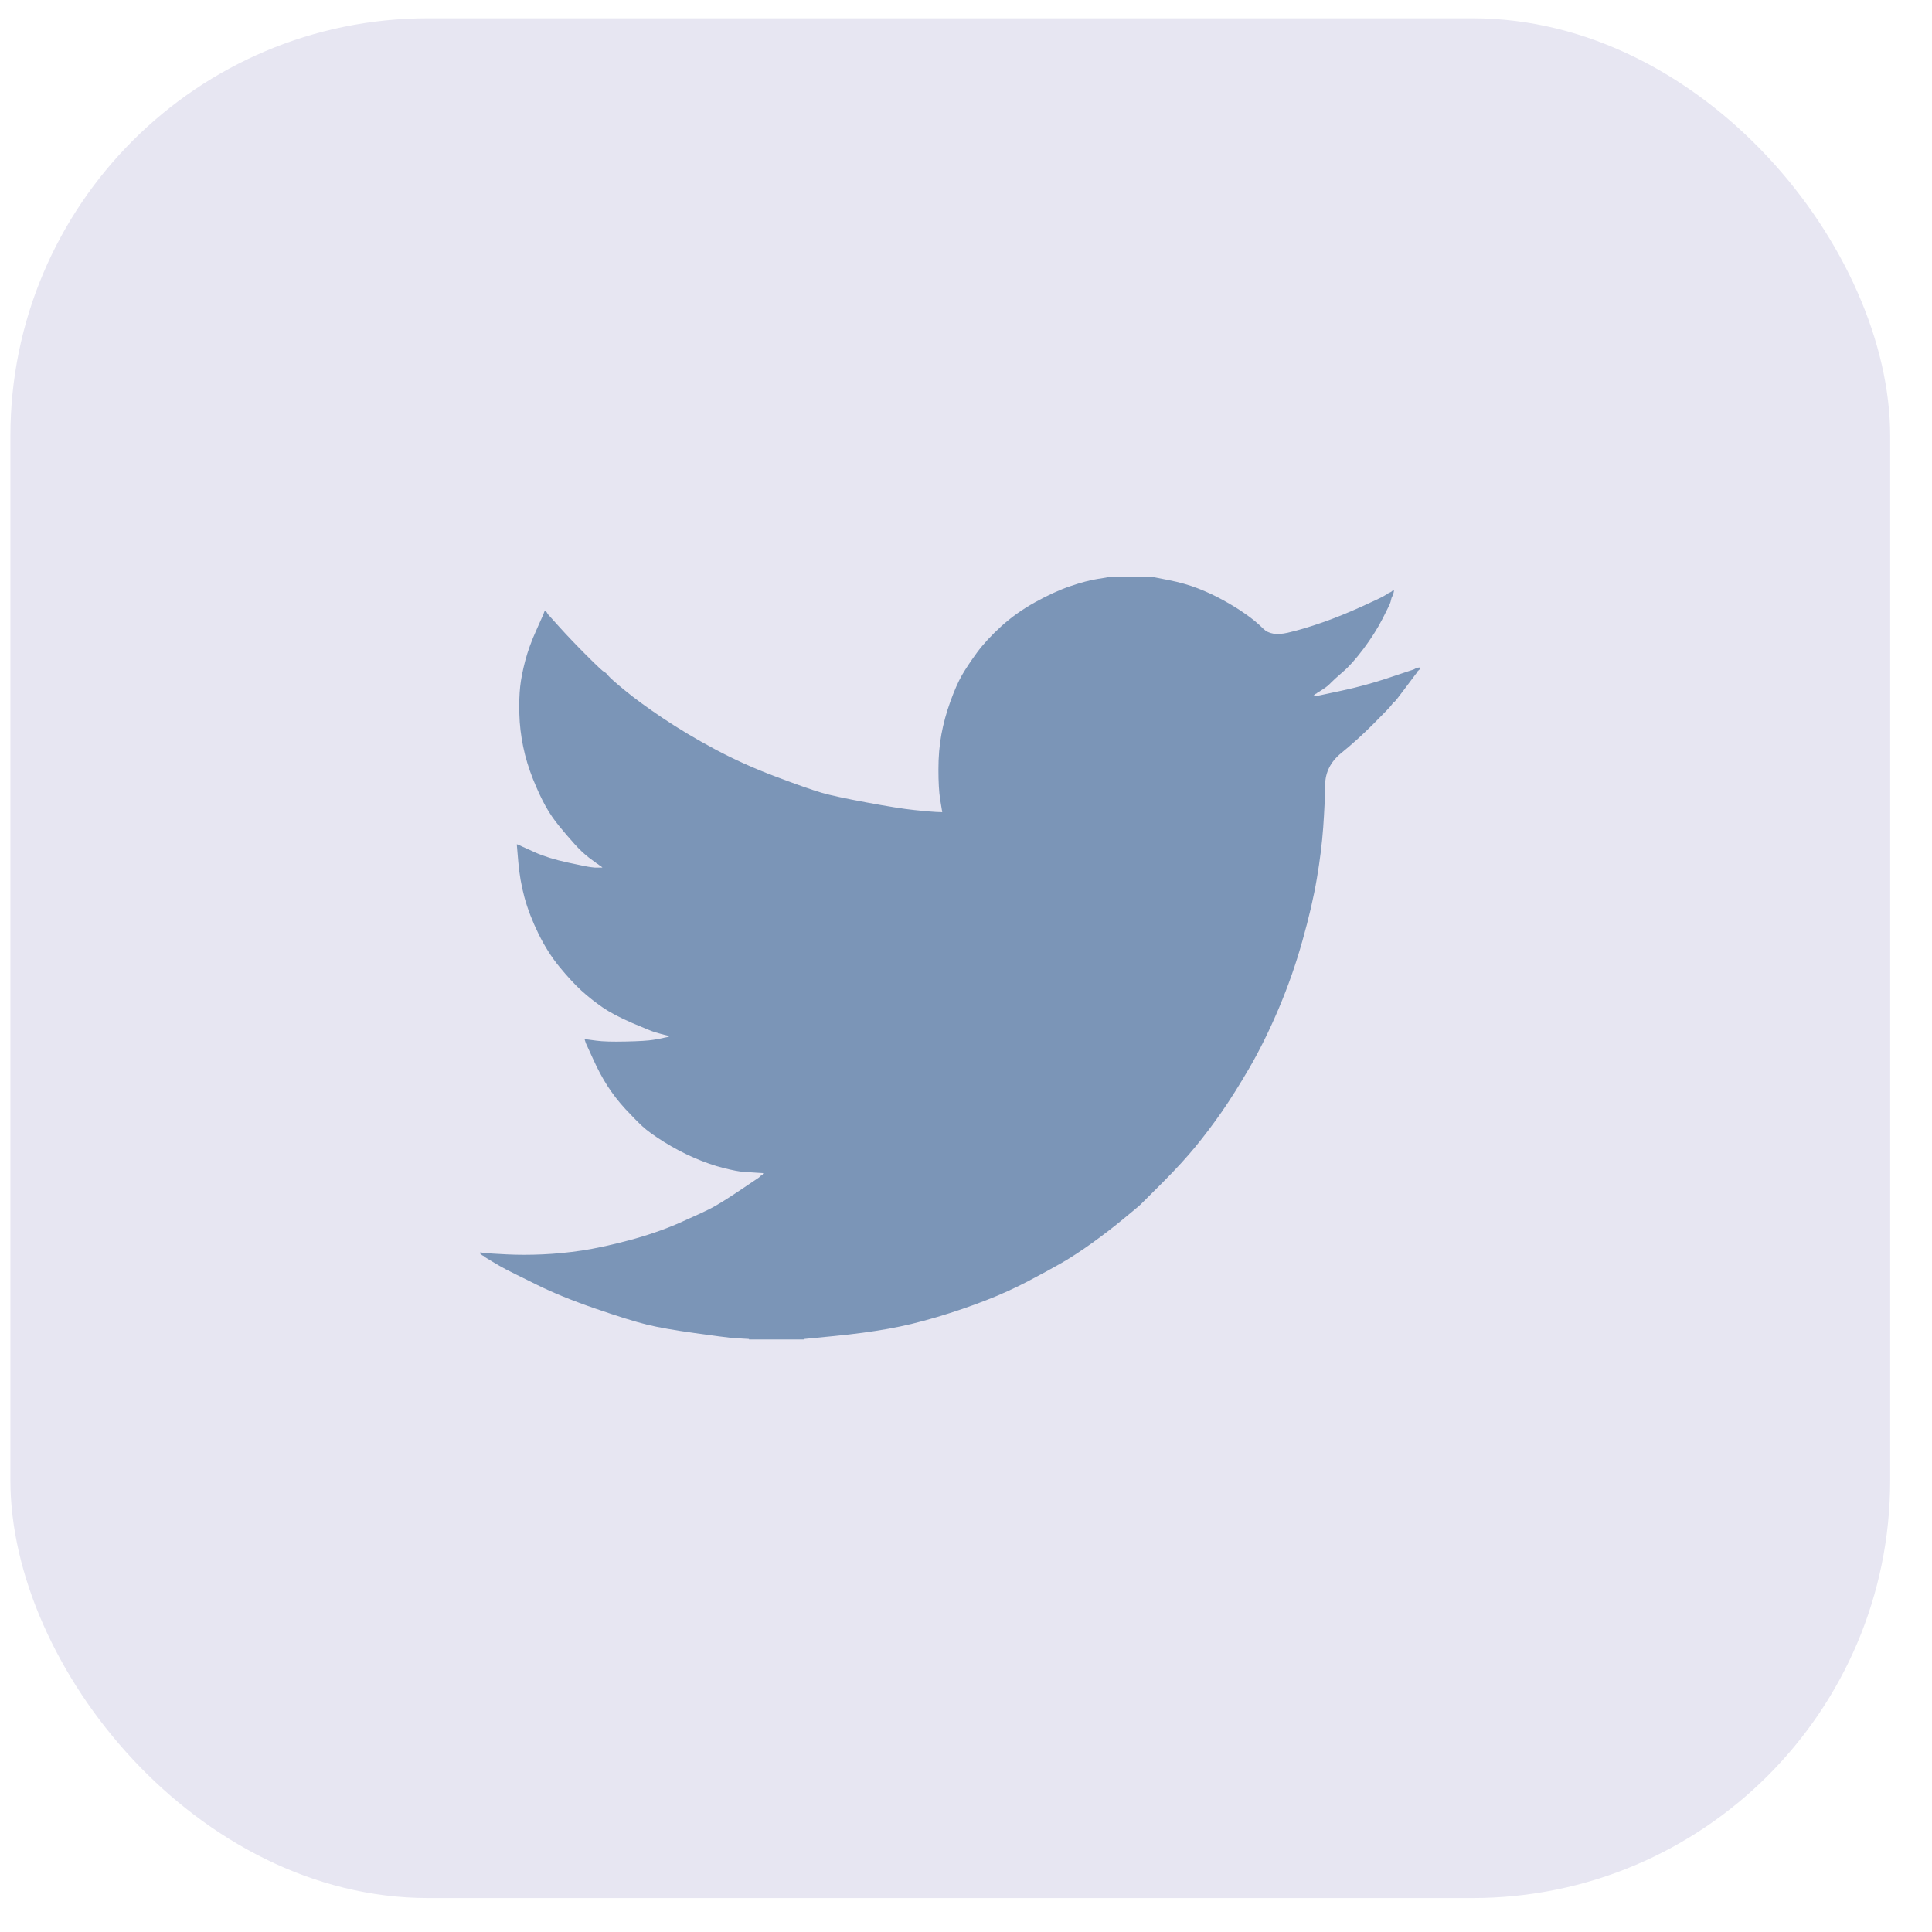 <svg width="37" height="37" viewBox="0 0 37 37" fill="none" xmlns="http://www.w3.org/2000/svg">
<rect x="0.199" y="0.35" width="36" height="36" rx="8" fill="#E7E6F2"/>
<path d="M21.226 11.051V11.048H22.07L22.379 11.109C22.584 11.149 22.771 11.202 22.939 11.267C23.106 11.332 23.269 11.407 23.425 11.494C23.582 11.58 23.725 11.668 23.852 11.758C23.979 11.846 24.093 11.94 24.193 12.04C24.293 12.14 24.448 12.166 24.659 12.118C24.87 12.069 25.097 12.001 25.341 11.915C25.584 11.829 25.825 11.731 26.063 11.623C26.301 11.515 26.446 11.447 26.498 11.417C26.549 11.387 26.576 11.371 26.579 11.369L26.582 11.364L26.599 11.356L26.615 11.348L26.631 11.34L26.647 11.332L26.651 11.327L26.655 11.323L26.66 11.32L26.664 11.315L26.68 11.31L26.696 11.307L26.693 11.332L26.688 11.356L26.68 11.38L26.672 11.404L26.664 11.421L26.655 11.437L26.647 11.461C26.642 11.477 26.637 11.499 26.631 11.526C26.626 11.553 26.574 11.661 26.477 11.85C26.38 12.039 26.258 12.231 26.112 12.426C25.966 12.62 25.835 12.767 25.719 12.866C25.602 12.967 25.525 13.037 25.487 13.077C25.449 13.118 25.403 13.156 25.349 13.191L25.268 13.244L25.252 13.252L25.235 13.26L25.232 13.265L25.227 13.268L25.222 13.272L25.219 13.277L25.203 13.285L25.187 13.293L25.183 13.298L25.178 13.301L25.174 13.304L25.17 13.309L25.167 13.314L25.162 13.317L25.157 13.32L25.154 13.325H25.235L25.69 13.228C25.993 13.163 26.282 13.085 26.558 12.993L26.996 12.847L27.045 12.831L27.069 12.823L27.086 12.815L27.102 12.806L27.118 12.798L27.134 12.79L27.167 12.785L27.199 12.782V12.815L27.191 12.818L27.183 12.823L27.18 12.828L27.175 12.831L27.17 12.834L27.167 12.839L27.163 12.844L27.159 12.847L27.154 12.85L27.151 12.855L27.147 12.86L27.142 12.863L27.134 12.879L27.126 12.896L27.121 12.899C27.119 12.902 27.05 12.994 26.915 13.174C26.78 13.356 26.707 13.448 26.696 13.45C26.685 13.453 26.67 13.469 26.651 13.499C26.632 13.529 26.517 13.649 26.306 13.86C26.096 14.071 25.889 14.258 25.686 14.422C25.483 14.588 25.38 14.791 25.378 15.032C25.375 15.272 25.362 15.543 25.341 15.845C25.319 16.148 25.279 16.475 25.219 16.826C25.16 17.177 25.068 17.574 24.943 18.017C24.819 18.46 24.667 18.893 24.489 19.314C24.31 19.736 24.123 20.114 23.929 20.449C23.734 20.784 23.555 21.067 23.393 21.3C23.231 21.532 23.066 21.751 22.898 21.956C22.73 22.161 22.518 22.393 22.262 22.65C22.004 22.906 21.864 23.046 21.84 23.071C21.815 23.095 21.709 23.184 21.522 23.337C21.336 23.492 21.135 23.646 20.921 23.801C20.708 23.954 20.512 24.082 20.334 24.185C20.155 24.287 19.94 24.405 19.688 24.537C19.437 24.669 19.165 24.793 18.873 24.906C18.581 25.02 18.272 25.125 17.948 25.222C17.623 25.319 17.309 25.395 17.006 25.449C16.703 25.503 16.36 25.549 15.976 25.587L15.399 25.643V25.652H14.344V25.643L14.206 25.635C14.114 25.63 14.039 25.625 13.979 25.619C13.92 25.614 13.695 25.584 13.306 25.53C12.916 25.476 12.61 25.422 12.389 25.368C12.167 25.314 11.837 25.211 11.399 25.06C10.96 24.909 10.585 24.756 10.274 24.601C9.963 24.448 9.768 24.351 9.689 24.31C9.611 24.27 9.524 24.22 9.426 24.16L9.28 24.071L9.277 24.066L9.272 24.063L9.267 24.06L9.264 24.055L9.248 24.047L9.232 24.039L9.228 24.034L9.224 24.031L9.219 24.027L9.215 24.023L9.212 24.018L9.207 24.015H9.199V23.982L9.215 23.985L9.232 23.99L9.305 23.998C9.353 24.004 9.486 24.012 9.702 24.023C9.919 24.034 10.149 24.034 10.392 24.023C10.636 24.012 10.884 23.988 11.139 23.95C11.393 23.912 11.693 23.847 12.04 23.755C12.386 23.663 12.704 23.554 12.994 23.428C13.283 23.3 13.489 23.205 13.611 23.143C13.732 23.081 13.917 22.966 14.166 22.799L14.539 22.548L14.542 22.543L14.547 22.54L14.552 22.536L14.555 22.532L14.559 22.527L14.563 22.523L14.568 22.52L14.572 22.515L14.588 22.51L14.604 22.507L14.607 22.491L14.612 22.475L14.617 22.471L14.62 22.467L14.491 22.459C14.404 22.453 14.32 22.448 14.239 22.442C14.158 22.437 14.031 22.413 13.857 22.369C13.684 22.326 13.498 22.261 13.297 22.175C13.097 22.088 12.903 21.986 12.713 21.867C12.524 21.748 12.387 21.649 12.303 21.57C12.219 21.492 12.111 21.382 11.978 21.24C11.846 21.096 11.731 20.948 11.634 20.797C11.537 20.646 11.443 20.471 11.355 20.274L11.22 19.979L11.212 19.954L11.204 19.93L11.199 19.914L11.196 19.898L11.22 19.901L11.244 19.906L11.423 19.93C11.542 19.946 11.729 19.952 11.983 19.946C12.237 19.941 12.413 19.93 12.51 19.914C12.608 19.898 12.667 19.887 12.689 19.881L12.721 19.873L12.762 19.865L12.803 19.857L12.806 19.852L12.811 19.849L12.816 19.846L12.819 19.841L12.786 19.833L12.754 19.825L12.721 19.817L12.689 19.808L12.656 19.8C12.635 19.795 12.597 19.784 12.543 19.768C12.489 19.752 12.343 19.692 12.104 19.59C11.867 19.487 11.677 19.387 11.537 19.29C11.395 19.192 11.261 19.086 11.134 18.971C11.007 18.854 10.868 18.704 10.717 18.52C10.565 18.336 10.43 18.123 10.311 17.88C10.192 17.637 10.103 17.404 10.043 17.183C9.984 16.962 9.945 16.737 9.926 16.51L9.897 16.17L9.913 16.173L9.93 16.178L9.946 16.186L9.962 16.194L9.978 16.202L9.995 16.21L10.246 16.324C10.414 16.399 10.622 16.464 10.871 16.518C11.12 16.572 11.269 16.602 11.317 16.607L11.39 16.615H11.537L11.533 16.611L11.528 16.607L11.524 16.604L11.52 16.599L11.517 16.594L11.512 16.591L11.507 16.588L11.504 16.583L11.488 16.575L11.472 16.567L11.468 16.562L11.463 16.559L11.459 16.555L11.455 16.551L11.439 16.543L11.423 16.534L11.42 16.529C11.416 16.527 11.37 16.493 11.28 16.426C11.191 16.358 11.098 16.27 11.001 16.162C10.903 16.053 10.806 15.94 10.709 15.821C10.611 15.702 10.524 15.575 10.449 15.44C10.373 15.305 10.293 15.133 10.209 14.925C10.126 14.717 10.062 14.508 10.019 14.298C9.976 14.087 9.951 13.879 9.946 13.674C9.94 13.468 9.946 13.293 9.962 13.147C9.978 13.001 10.011 12.836 10.059 12.652C10.108 12.469 10.178 12.274 10.271 12.069L10.408 11.761L10.416 11.737L10.425 11.712L10.43 11.709L10.433 11.704L10.436 11.699L10.441 11.696L10.446 11.699L10.449 11.704L10.452 11.709L10.457 11.712L10.462 11.716L10.465 11.72L10.469 11.725L10.473 11.729L10.482 11.745L10.49 11.761L10.495 11.764L10.498 11.769L10.717 12.012C10.863 12.174 11.036 12.355 11.236 12.555C11.436 12.755 11.547 12.859 11.569 12.866C11.591 12.875 11.618 12.9 11.65 12.941C11.682 12.981 11.791 13.077 11.975 13.228C12.159 13.379 12.399 13.555 12.697 13.755C12.995 13.955 13.325 14.152 13.687 14.346C14.05 14.541 14.439 14.716 14.856 14.873C15.272 15.03 15.564 15.132 15.732 15.181C15.9 15.23 16.187 15.292 16.592 15.367C16.998 15.443 17.304 15.492 17.509 15.513C17.715 15.535 17.856 15.547 17.931 15.55L18.045 15.554L18.042 15.53L18.037 15.505L18.004 15.303C17.983 15.168 17.972 14.978 17.972 14.735C17.972 14.492 17.991 14.268 18.029 14.063C18.067 13.857 18.123 13.649 18.199 13.439C18.275 13.228 18.349 13.059 18.422 12.931C18.495 12.805 18.591 12.661 18.71 12.498C18.829 12.336 18.984 12.169 19.173 11.996C19.362 11.823 19.579 11.669 19.822 11.534C20.066 11.399 20.29 11.296 20.496 11.226C20.701 11.156 20.875 11.11 21.015 11.088C21.156 11.067 21.226 11.054 21.226 11.051Z" fill="#7B95B7"/>
</svg>
